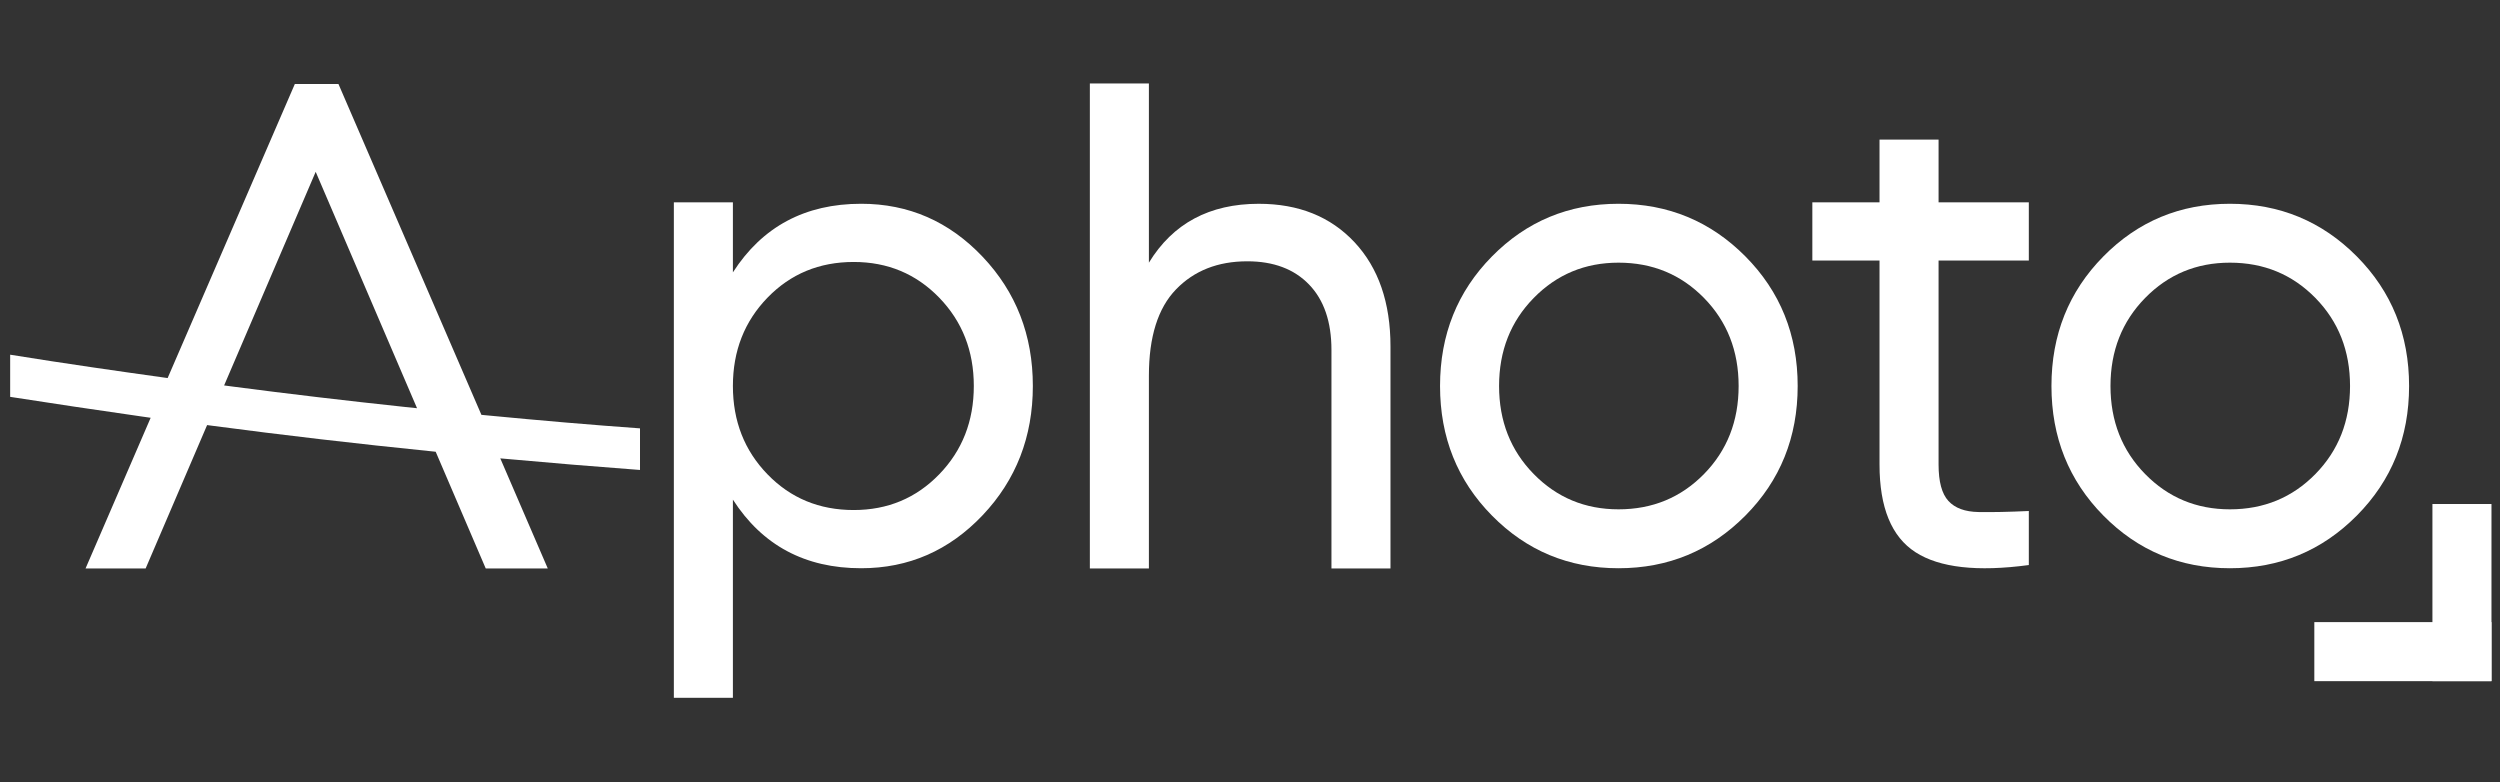 <?xml version="1.0" encoding="UTF-8"?>
<svg width="1333.8" height="417.28" version="1.1" viewBox="0 0 1333.8 417.28" xmlns="http://www.w3.org/2000/svg" xmlns:cc="http://creativecommons.org/ns#" xmlns:dc="http://purl.org/dc/elements/1.1/" xmlns:rdf="http://www.w3.org/1999/02/22-rdf-syntax-ns#">
 <rect x="0" y="0" width="1333.8" height="417.28" fill="#333333" stroke="none"/>
 <defs>
  <clipPath id="clipPath655">
   <path d="m0 1e3h1e3v-1e3h-1e3z"/>
  </clipPath>
 </defs>
 <g transform="matrix(1.333 0 0 -1.333 .247 1362.6)">
  <g transform="translate(0,366)">
   <g clip-path="url(#clipPath655)">
    <g transform="translate(811.83,551.92)">
     <path d="m0 0h-36.122v-81.657c0-6.843 1.309-11.695 3.937-14.556 2.623-2.873 6.656-4.35 12.089-4.438 5.428-0.094 12.126 0.044 20.096 0.413v-21.63c-20.641-2.774-35.759-1.065-45.356 5.134-9.604 6.191-14.4 17.885-14.4 35.077v81.657h-26.888v23.295h26.888v25.114h23.634v-25.114h36.122z" fill="#fff"/>
    </g>
    <g transform="translate(341.5,452.07)">
     <path d="m0 0c13.579 0 24.985 4.758 34.22 14.286 9.234 9.516 13.854 21.304 13.854 35.359 0 14.048-4.62 25.83-13.854 35.358-9.235 9.516-20.641 14.28-34.22 14.28-13.767 0-25.261-4.764-34.495-14.28-9.234-9.528-13.854-21.31-13.854-35.358 0-14.055 4.62-25.843 13.854-35.359 9.234-9.528 20.728-14.286 34.495-14.286m2.986 122.58c19.013 0 35.215-7.069 48.618-21.217 13.398-14.142 20.097-31.383 20.097-51.717 0-20.34-6.699-37.582-20.097-51.724-13.403-14.142-29.605-21.216-48.618-21.216-22.456 0-39.566 9.152-51.335 27.458v-79.319h-23.633v198.31h23.633v-28.028c11.769 18.3 28.879 27.453 51.335 27.453" fill="#fff"/>
    </g>
    <g transform="translate(503.65,574.64)">
     <path d="m0 0c15.933 0 28.697-5.127 38.301-15.388 9.592-10.261 14.392-24.178 14.392-41.738v-88.84h-23.626v87.45c0 11.275-2.993 20.015-8.964 26.206-5.98 6.198-14.218 9.29-24.717 9.29-11.776 0-21.279-3.744-28.522-11.231s-10.862-18.994-10.862-34.526v-77.189h-23.633v194.13h23.633v-71.734c9.597 15.714 24.259 23.571 43.998 23.571" fill="#fff"/>
    </g>
    <g transform="translate(647.61,452.35)">
     <path d="m0 0c13.579 0 24.985 4.714 34.226 14.143 9.234 9.427 13.847 21.166 13.847 35.22 0 14.049-4.613 25.787-13.847 35.221-9.241 9.429-20.647 14.143-34.226 14.143-13.403 0-24.716-4.714-33.95-14.143-9.235-9.434-13.855-21.172-13.855-35.221 0-14.054 4.62-25.793 13.855-35.22 9.234-9.429 20.547-14.143 33.95-14.143m50.791-2.498c-13.948-14.055-30.877-21.078-50.791-21.078-19.921 0-36.805 7.023-50.653 21.078-13.854 14.049-20.779 31.34-20.779 51.861 0 20.522 6.925 37.807 20.779 51.862 13.848 14.048 30.732 21.072 50.653 21.072 19.914 0 36.843-7.024 50.791-21.072 13.941-14.055 20.916-31.34 20.916-51.862 0-20.521-6.975-37.812-20.916-51.861" fill="#fff"/>
    </g>
    <g transform="translate(892.32,452.35)">
     <path d="m0 0c13.579 0 24.985 4.714 34.226 14.143 9.234 9.427 13.847 21.166 13.847 35.22 0 14.049-4.613 25.787-13.847 35.221-9.241 9.429-20.647 14.143-34.226 14.143-13.403 0-24.716-4.714-33.95-14.143-9.235-9.434-13.855-21.172-13.855-35.221 0-14.054 4.62-25.793 13.855-35.22 9.234-9.429 20.547-14.143 33.95-14.143m50.791-2.498c-13.948-14.055-30.877-21.078-50.791-21.078-19.921 0-36.805 7.023-50.653 21.078-13.854 14.049-20.779 31.34-20.779 51.861 0 20.522 6.925 37.807 20.779 51.862 13.848 14.048 30.732 21.072 50.653 21.072 19.914 0 36.843-7.024 50.791-21.072 13.941-14.055 20.916-31.34 20.916-51.862 0-20.521-6.975-37.812-20.916-51.861" fill="#fff"/>
    </g>
    <path d="m997 383.58h-70.899v23.633h70.899z" fill="#fff"/>
    <path d="m973.37 454.48h23.633v-70.899h-23.633z" fill="#fff"/>
    <g transform="translate(89.516,501.94)">
     <path d="m0 0 3.51-0.466c22.157-2.9 45.414-5.656 69.131-8.178l4.573-0.472-40.564 94.615zm104.71-73.257-20.03 46.715-1.566 0.165c-29.718 3.001-59.291 6.448-87.908 10.241l-2.014 0.264-24.603-57.385h-24.05l26.063 60.31-3.479 0.497c-18.677 2.674-36.072 5.272-52.755 7.876v16.872c21.98-3.567 45.307-6.876 61.009-9.065l2.019-0.283 50.906 117.68h17.469l57.209-132.4 1.573-0.157c22.71-2.184 42.96-3.907 61.902-5.26v-16.651c-18.822 1.415-35.657 2.805-51.415 4.246l-4.504 0.396 19.004-44.061z" fill="#fff"/>
    </g>
   </g>
  </g>
 </g>
</svg>
